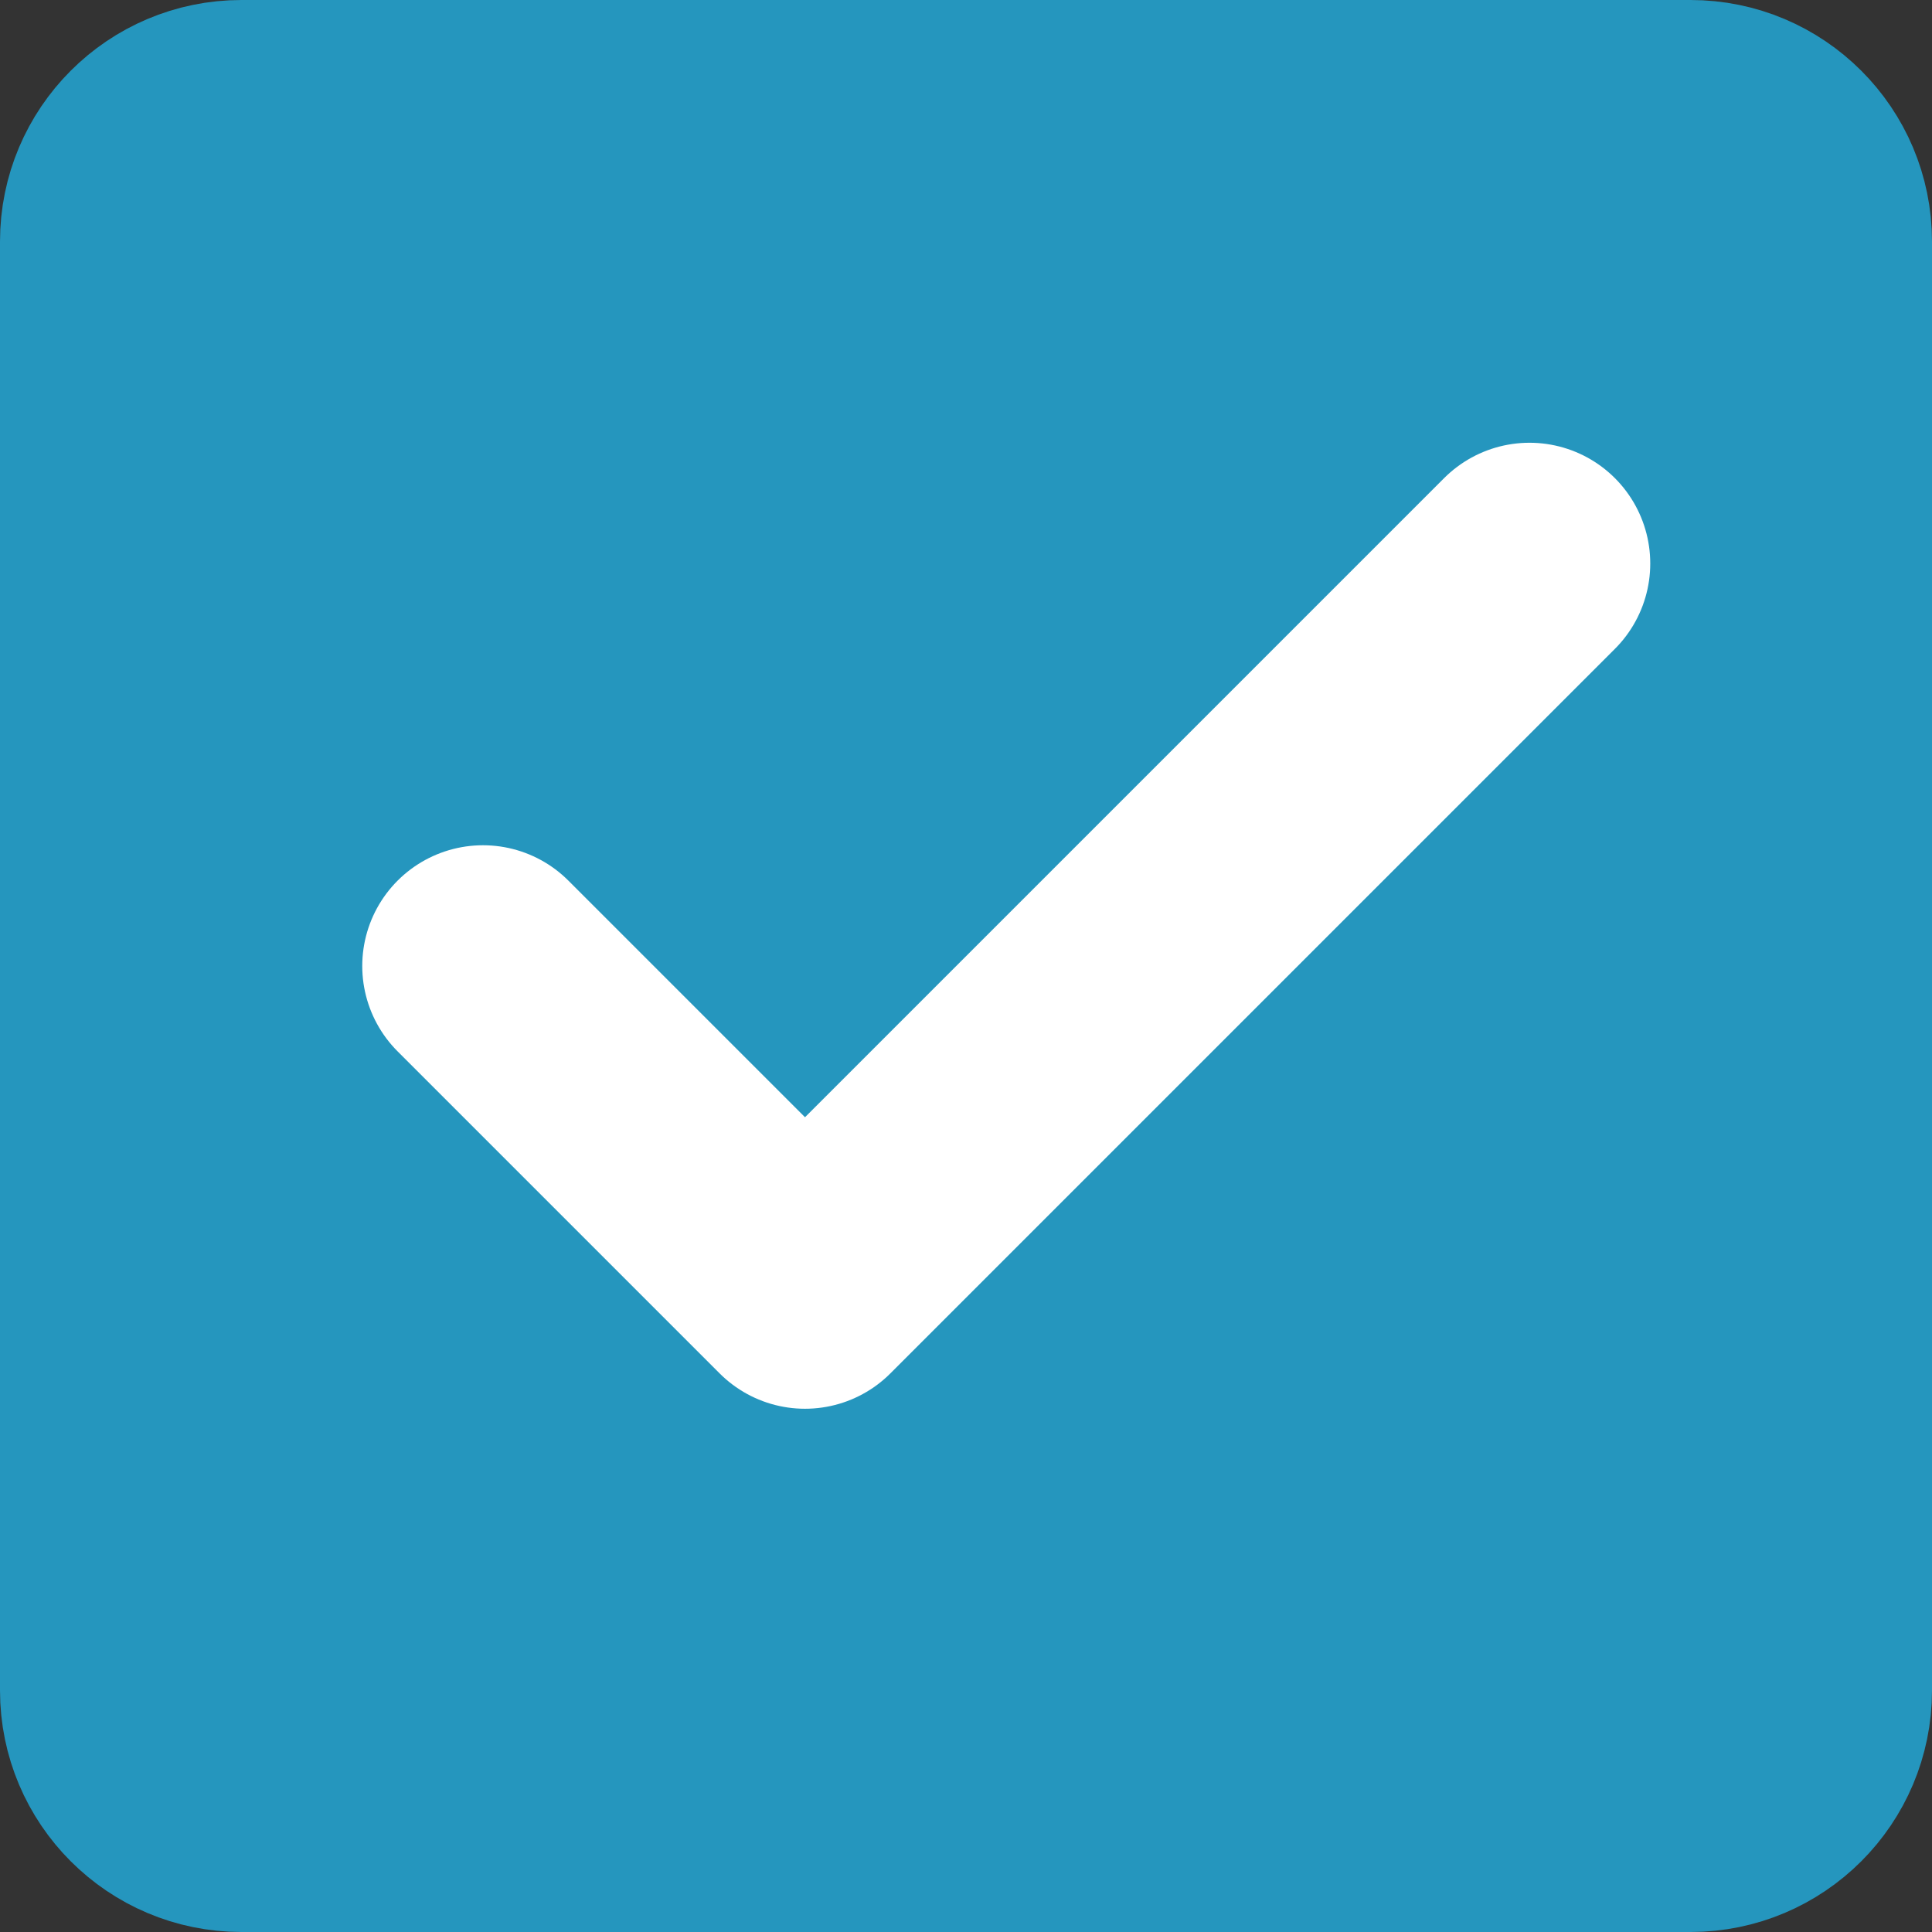 <svg width="24" height="24" viewBox="0 0 24 24" fill="none" xmlns="http://www.w3.org/2000/svg">
<rect x="0" y="0" width="24" height="24" fill="#333333" stroke="none"/>
<path d="M21 1H3C1.895 1 1 1.895 1 3V21C1 22.105 1.895 23 3 23H21C22.105 23 23 22.105 23 21V3C23 1.895 22.105 1 21 1Z" fill="#2596BE" stroke="#2596BE" stroke-width="2"/>
<path d="M6 12L10 16L19 7" stroke="white" stroke-width="3" stroke-linecap="round" stroke-linejoin="round"/>
</svg>
